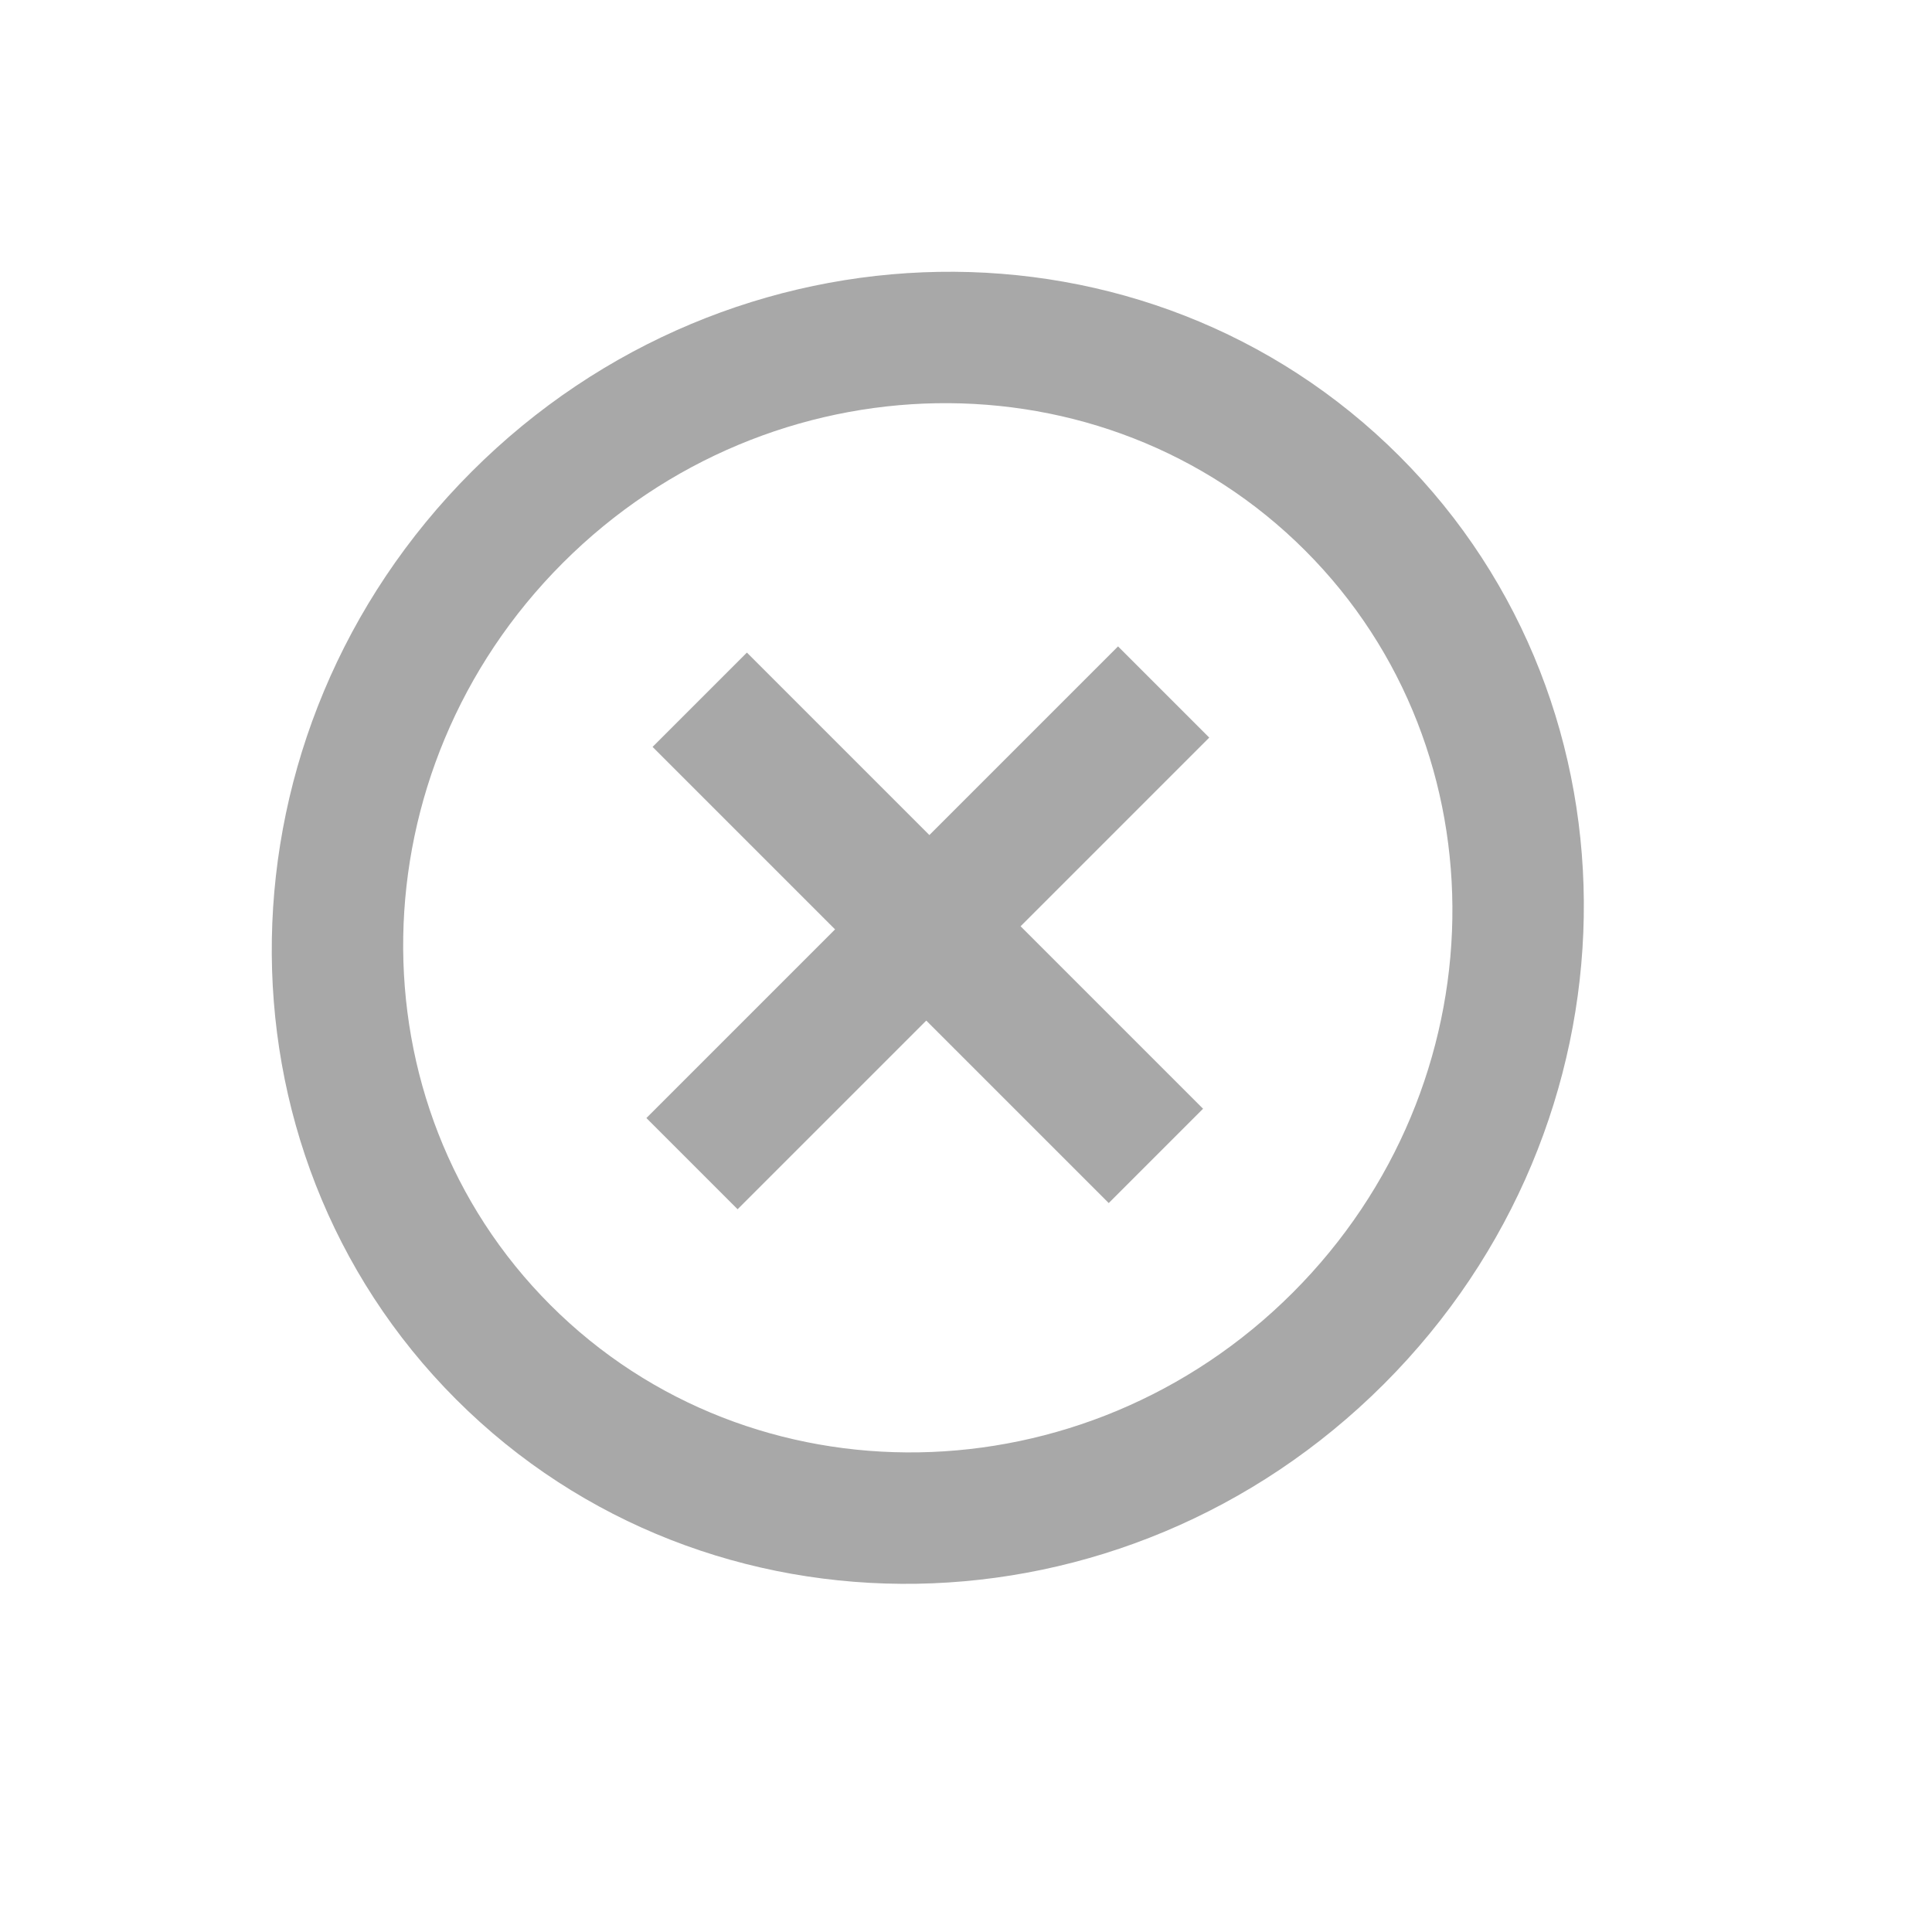 <?xml version="1.0" encoding="UTF-8"?>
<svg width="21px" height="21px" viewBox="0 0 21 21" version="1.1" xmlns="http://www.w3.org/2000/svg" xmlns:xlink="http://www.w3.org/1999/xlink">
    <!-- Generator: Sketch 63.1 (92452) - https://sketch.com -->
    <title>Slice 1</title>
    <desc>Created with Sketch.</desc>
    <g id="Page-1" stroke="none" stroke-width="1" fill="none" fill-rule="evenodd">
        <path d="M10.085,15.885 C6.992,15.885 4.475,13.282 4.475,10.085 C4.475,6.888 6.992,4.285 10.085,4.285 C13.177,4.285 15.694,6.888 15.694,10.085 C15.694,13.282 13.177,15.885 10.085,15.885 Z M10.085,2.835 C6.214,2.835 3.073,6.083 3.073,10.085 C3.073,14.087 6.214,17.335 10.085,17.335 C13.955,17.335 17.097,14.087 17.097,10.085 C17.097,6.083 13.955,2.835 10.085,2.835 Z M10.786,6.46 L9.384,6.46 L9.384,9.36 L6.579,9.36 L6.579,10.81 L9.384,10.81 L9.384,13.71 L10.786,13.71 L10.786,10.81 L13.591,10.81 L13.591,9.36 L10.786,9.36 L10.786,6.46 Z" id="Icon-material-add-circle-outline" fill="#A8A8A8" transform="translate(10.085, 10.085) rotate(45) translate(-10.085, -10.085) "></path>
    </g>
</svg>